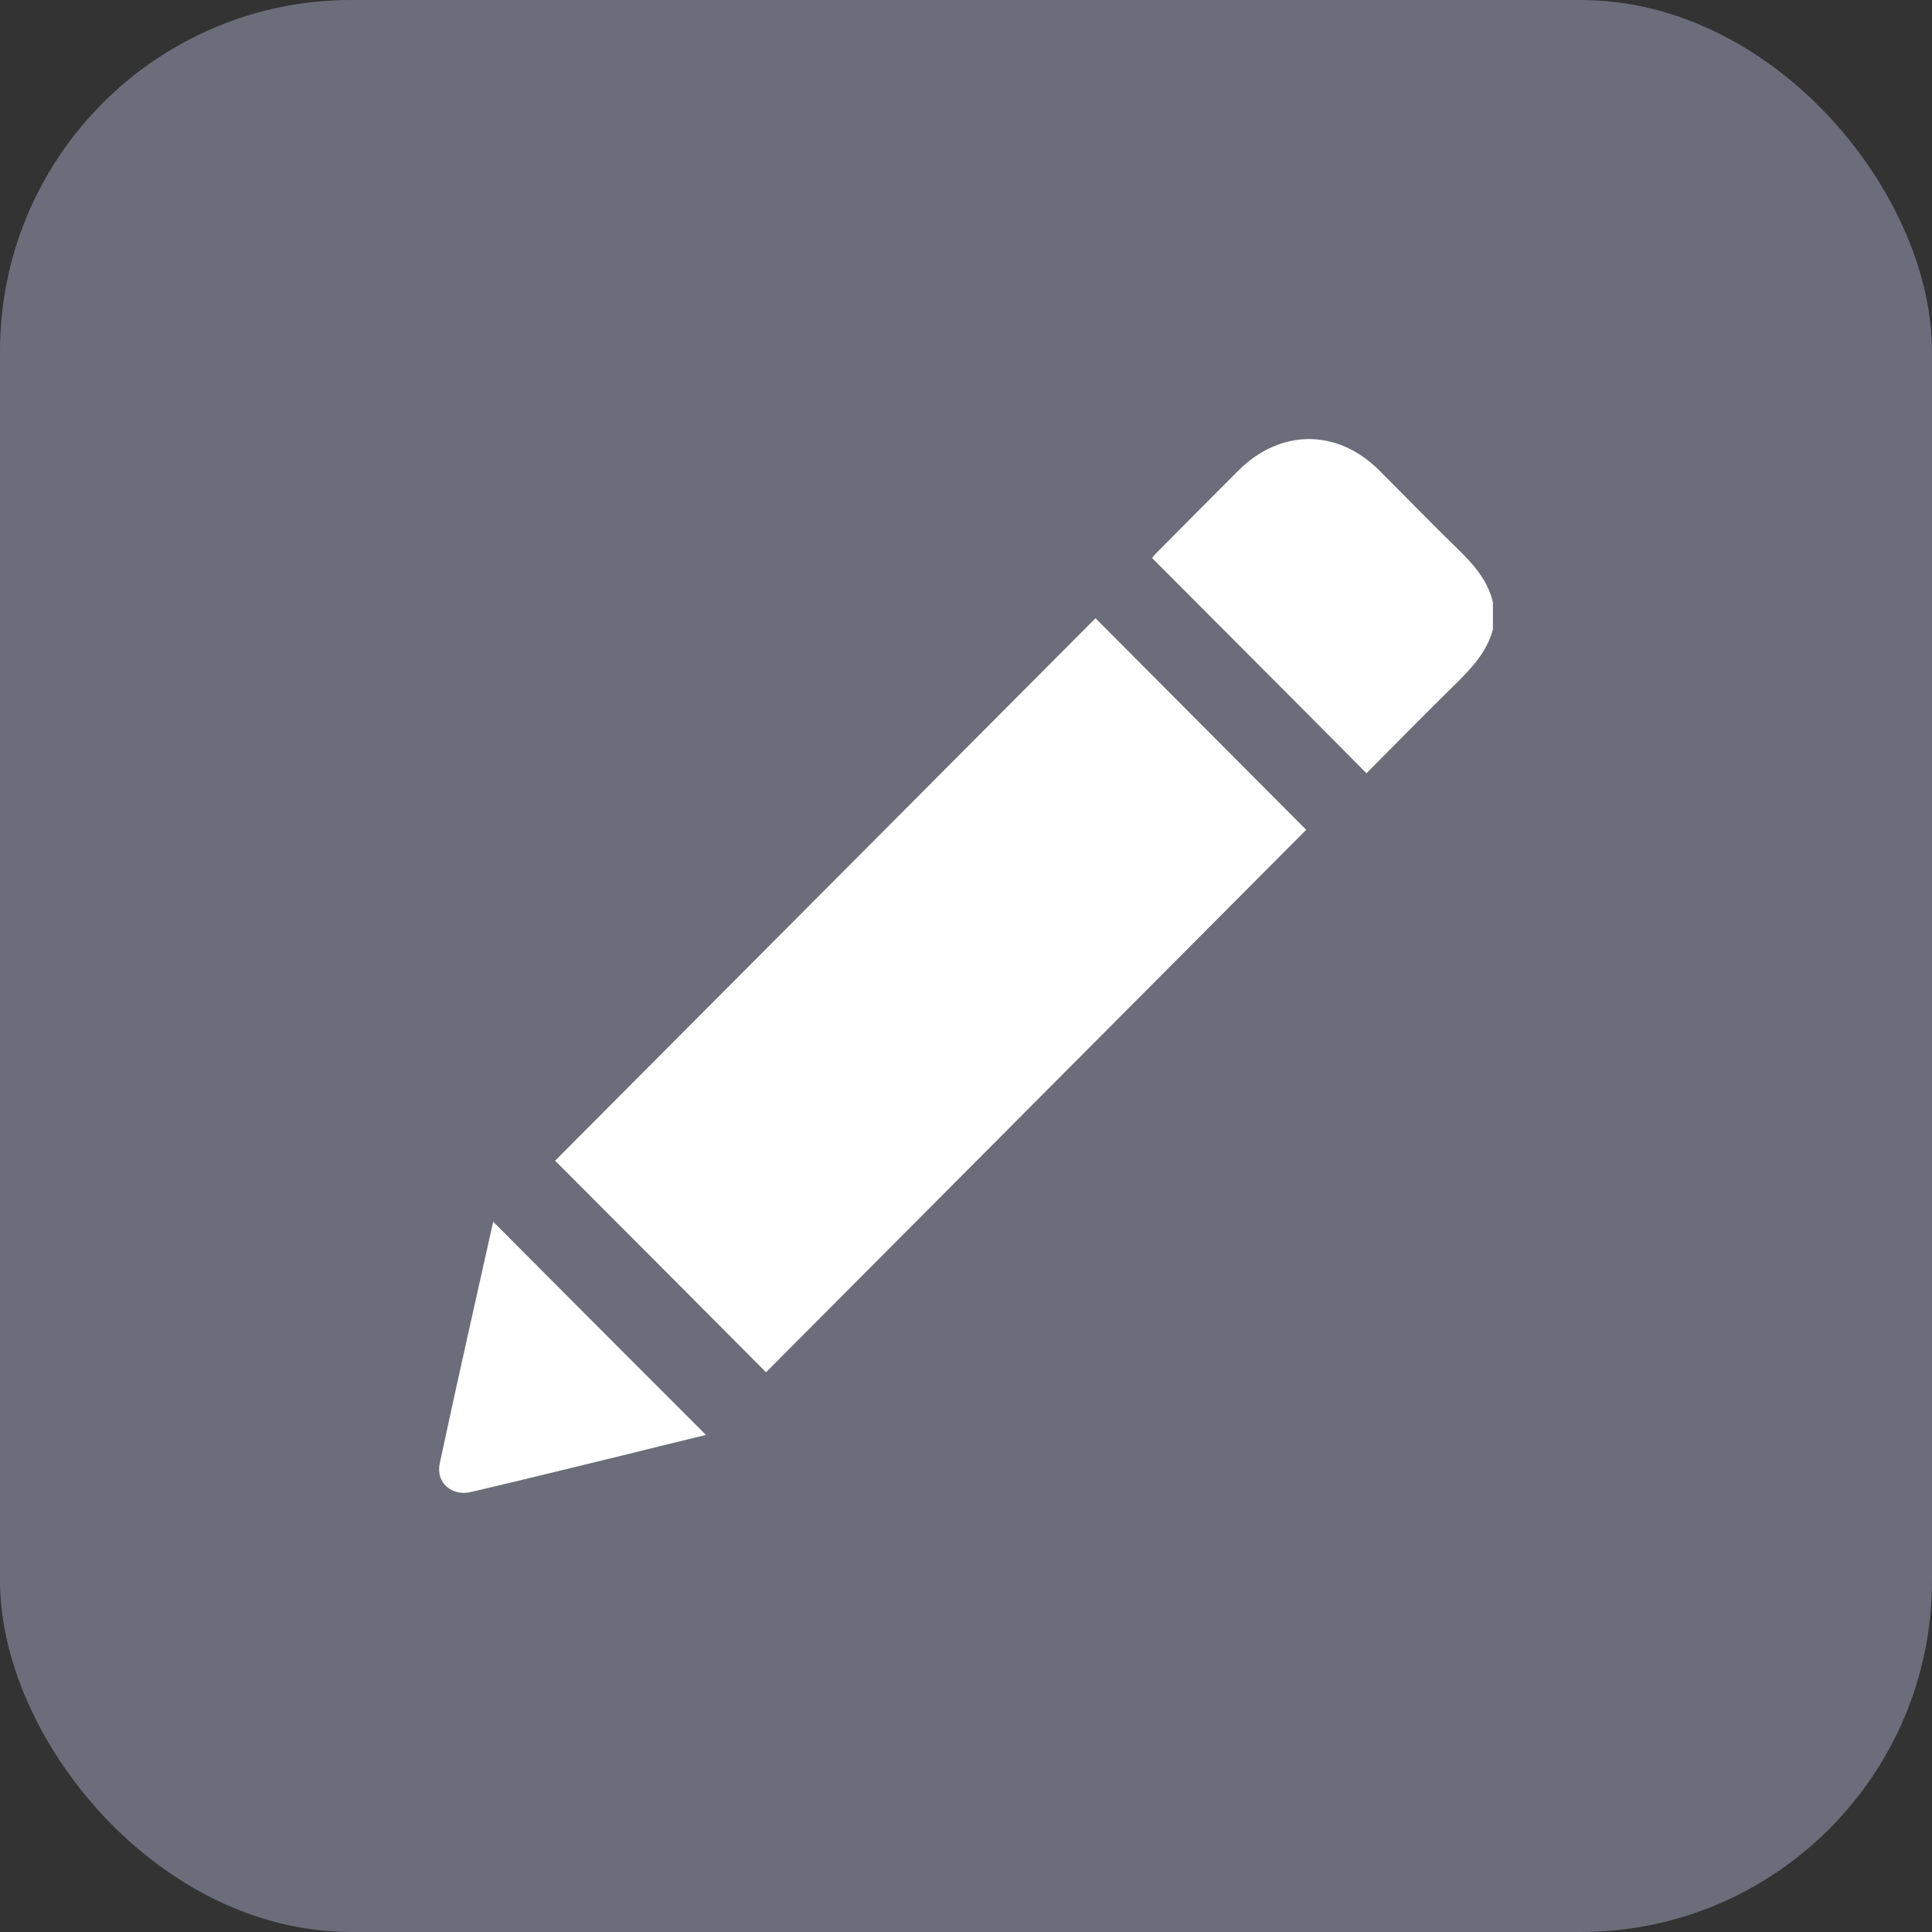 <svg width="22" height="22" viewBox="0 0 22 22" fill="none" xmlns="http://www.w3.org/2000/svg">
<rect x="0" y="0" width="22" height="22" fill="#333333" stroke="none"/>
<rect width="22" height="22" rx="4" fill="#6B6D7A"/>
<path d="M17 7.167C16.93 7.431 16.749 7.617 16.561 7.802C16.222 8.136 15.886 8.477 15.56 8.805C14.746 7.984 13.935 7.173 13.118 6.353C13.127 6.344 13.148 6.316 13.173 6.292C13.481 5.982 13.79 5.669 14.101 5.359C14.579 4.882 15.227 4.879 15.705 5.356C16.001 5.651 16.292 5.952 16.591 6.243C16.773 6.42 16.939 6.602 17 6.857C17 6.964 17 7.067 17 7.167Z" fill="white"/>
<path d="M12.475 7.04C13.268 7.839 14.079 8.65 14.874 9.449C12.823 11.509 10.769 13.572 8.723 15.626C7.934 14.833 7.123 14.019 6.321 13.217C8.363 11.166 10.424 9.1 12.475 7.04Z" fill="white"/>
<path d="M5.616 13.912C6.424 14.724 7.228 15.529 8.039 16.34C7.728 16.416 7.413 16.492 7.098 16.571C6.521 16.711 5.943 16.854 5.362 16.99C5.144 17.042 4.959 16.881 5.008 16.662C5.204 15.742 5.413 14.824 5.616 13.912Z" fill="white"/>
</svg>
